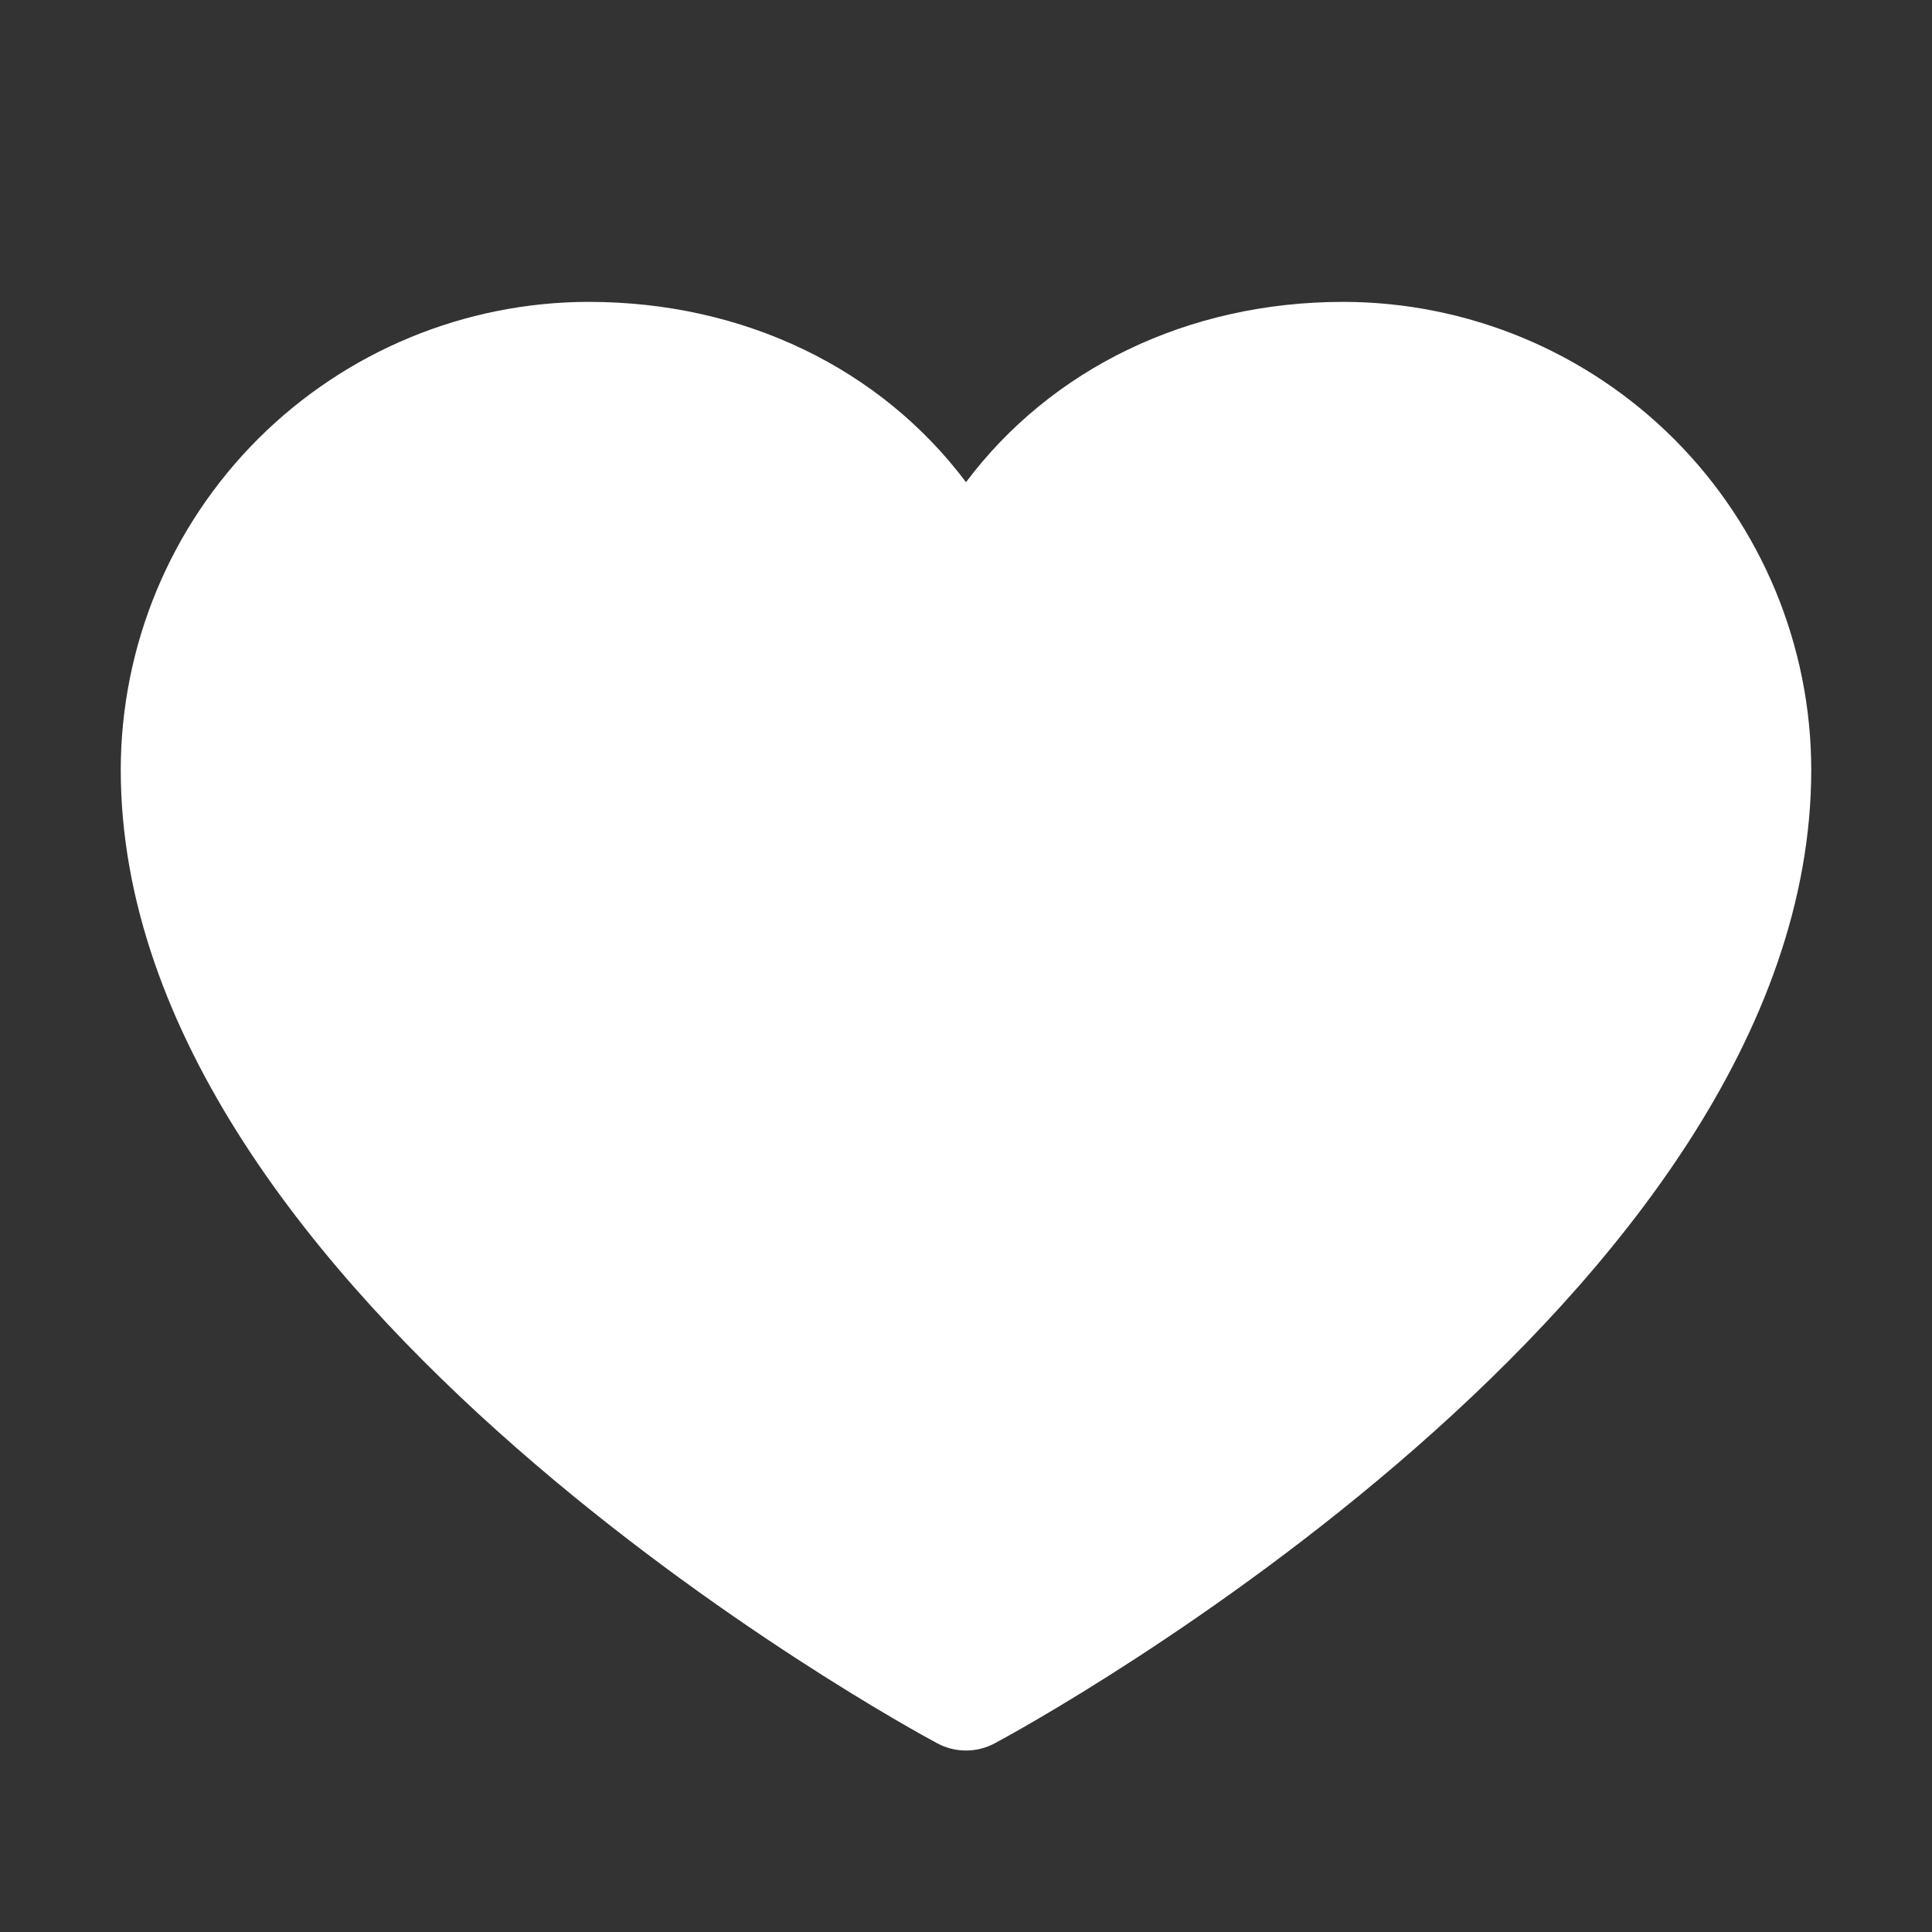 <svg width="28" height="28" viewBox="0 0 28 28" fill="none" xmlns="http://www.w3.org/2000/svg">
<rect x="0" y="0" width="28" height="28" fill="#333333" stroke="none"/>
<g clip-path="url(#clip0_88_2807)">
<path d="M19.469 4.594C17.172 4.594 15.175 5.63 14 7.365C12.825 5.63 10.828 4.594 8.531 4.594C6.791 4.596 5.123 5.288 3.893 6.518C2.663 7.748 1.971 9.416 1.969 11.156C1.969 14.35 3.959 17.674 7.886 21.034C9.685 22.567 11.629 23.922 13.689 25.081C13.785 25.132 13.892 25.159 14 25.159C14.108 25.159 14.215 25.132 14.311 25.081C16.371 23.922 18.315 22.567 20.114 21.034C24.041 17.674 26.031 14.35 26.031 11.156C26.029 9.416 25.337 7.748 24.107 6.518C22.877 5.288 21.209 4.596 19.469 4.594ZM14 23.746C12.205 22.711 3.281 17.251 3.281 11.156C3.283 9.764 3.836 8.43 4.821 7.446C5.805 6.461 7.139 5.908 8.531 5.906C10.749 5.906 12.612 7.091 13.393 8.998C13.442 9.119 13.527 9.222 13.635 9.294C13.743 9.366 13.87 9.405 14 9.405C14.13 9.405 14.257 9.366 14.365 9.294C14.473 9.222 14.558 9.119 14.607 8.998C15.388 7.091 17.251 5.906 19.469 5.906C20.861 5.908 22.195 6.461 23.18 7.446C24.164 8.43 24.717 9.764 24.719 11.156C24.719 17.251 15.795 22.711 14 23.746Z" fill="white"/>
<path d="M26.25 11.156C26.25 18.812 14.898 25.01 14.415 25.266C14.287 25.334 14.145 25.37 14 25.37C13.855 25.37 13.713 25.334 13.585 25.266C13.102 25.01 1.75 18.812 1.75 11.156C1.752 9.358 2.467 7.635 3.738 6.363C5.01 5.092 6.733 4.377 8.531 4.375C10.79 4.375 12.767 5.346 14 6.988C15.233 5.346 17.21 4.375 19.469 4.375C21.267 4.377 22.99 5.092 24.262 6.363C25.533 7.635 26.248 9.358 26.25 11.156Z" fill="white"/>
</g>
<defs>
<clipPath id="clip0_88_2807">
<rect width="28" height="28" fill="white"/>
</clipPath>
</defs>
</svg>

